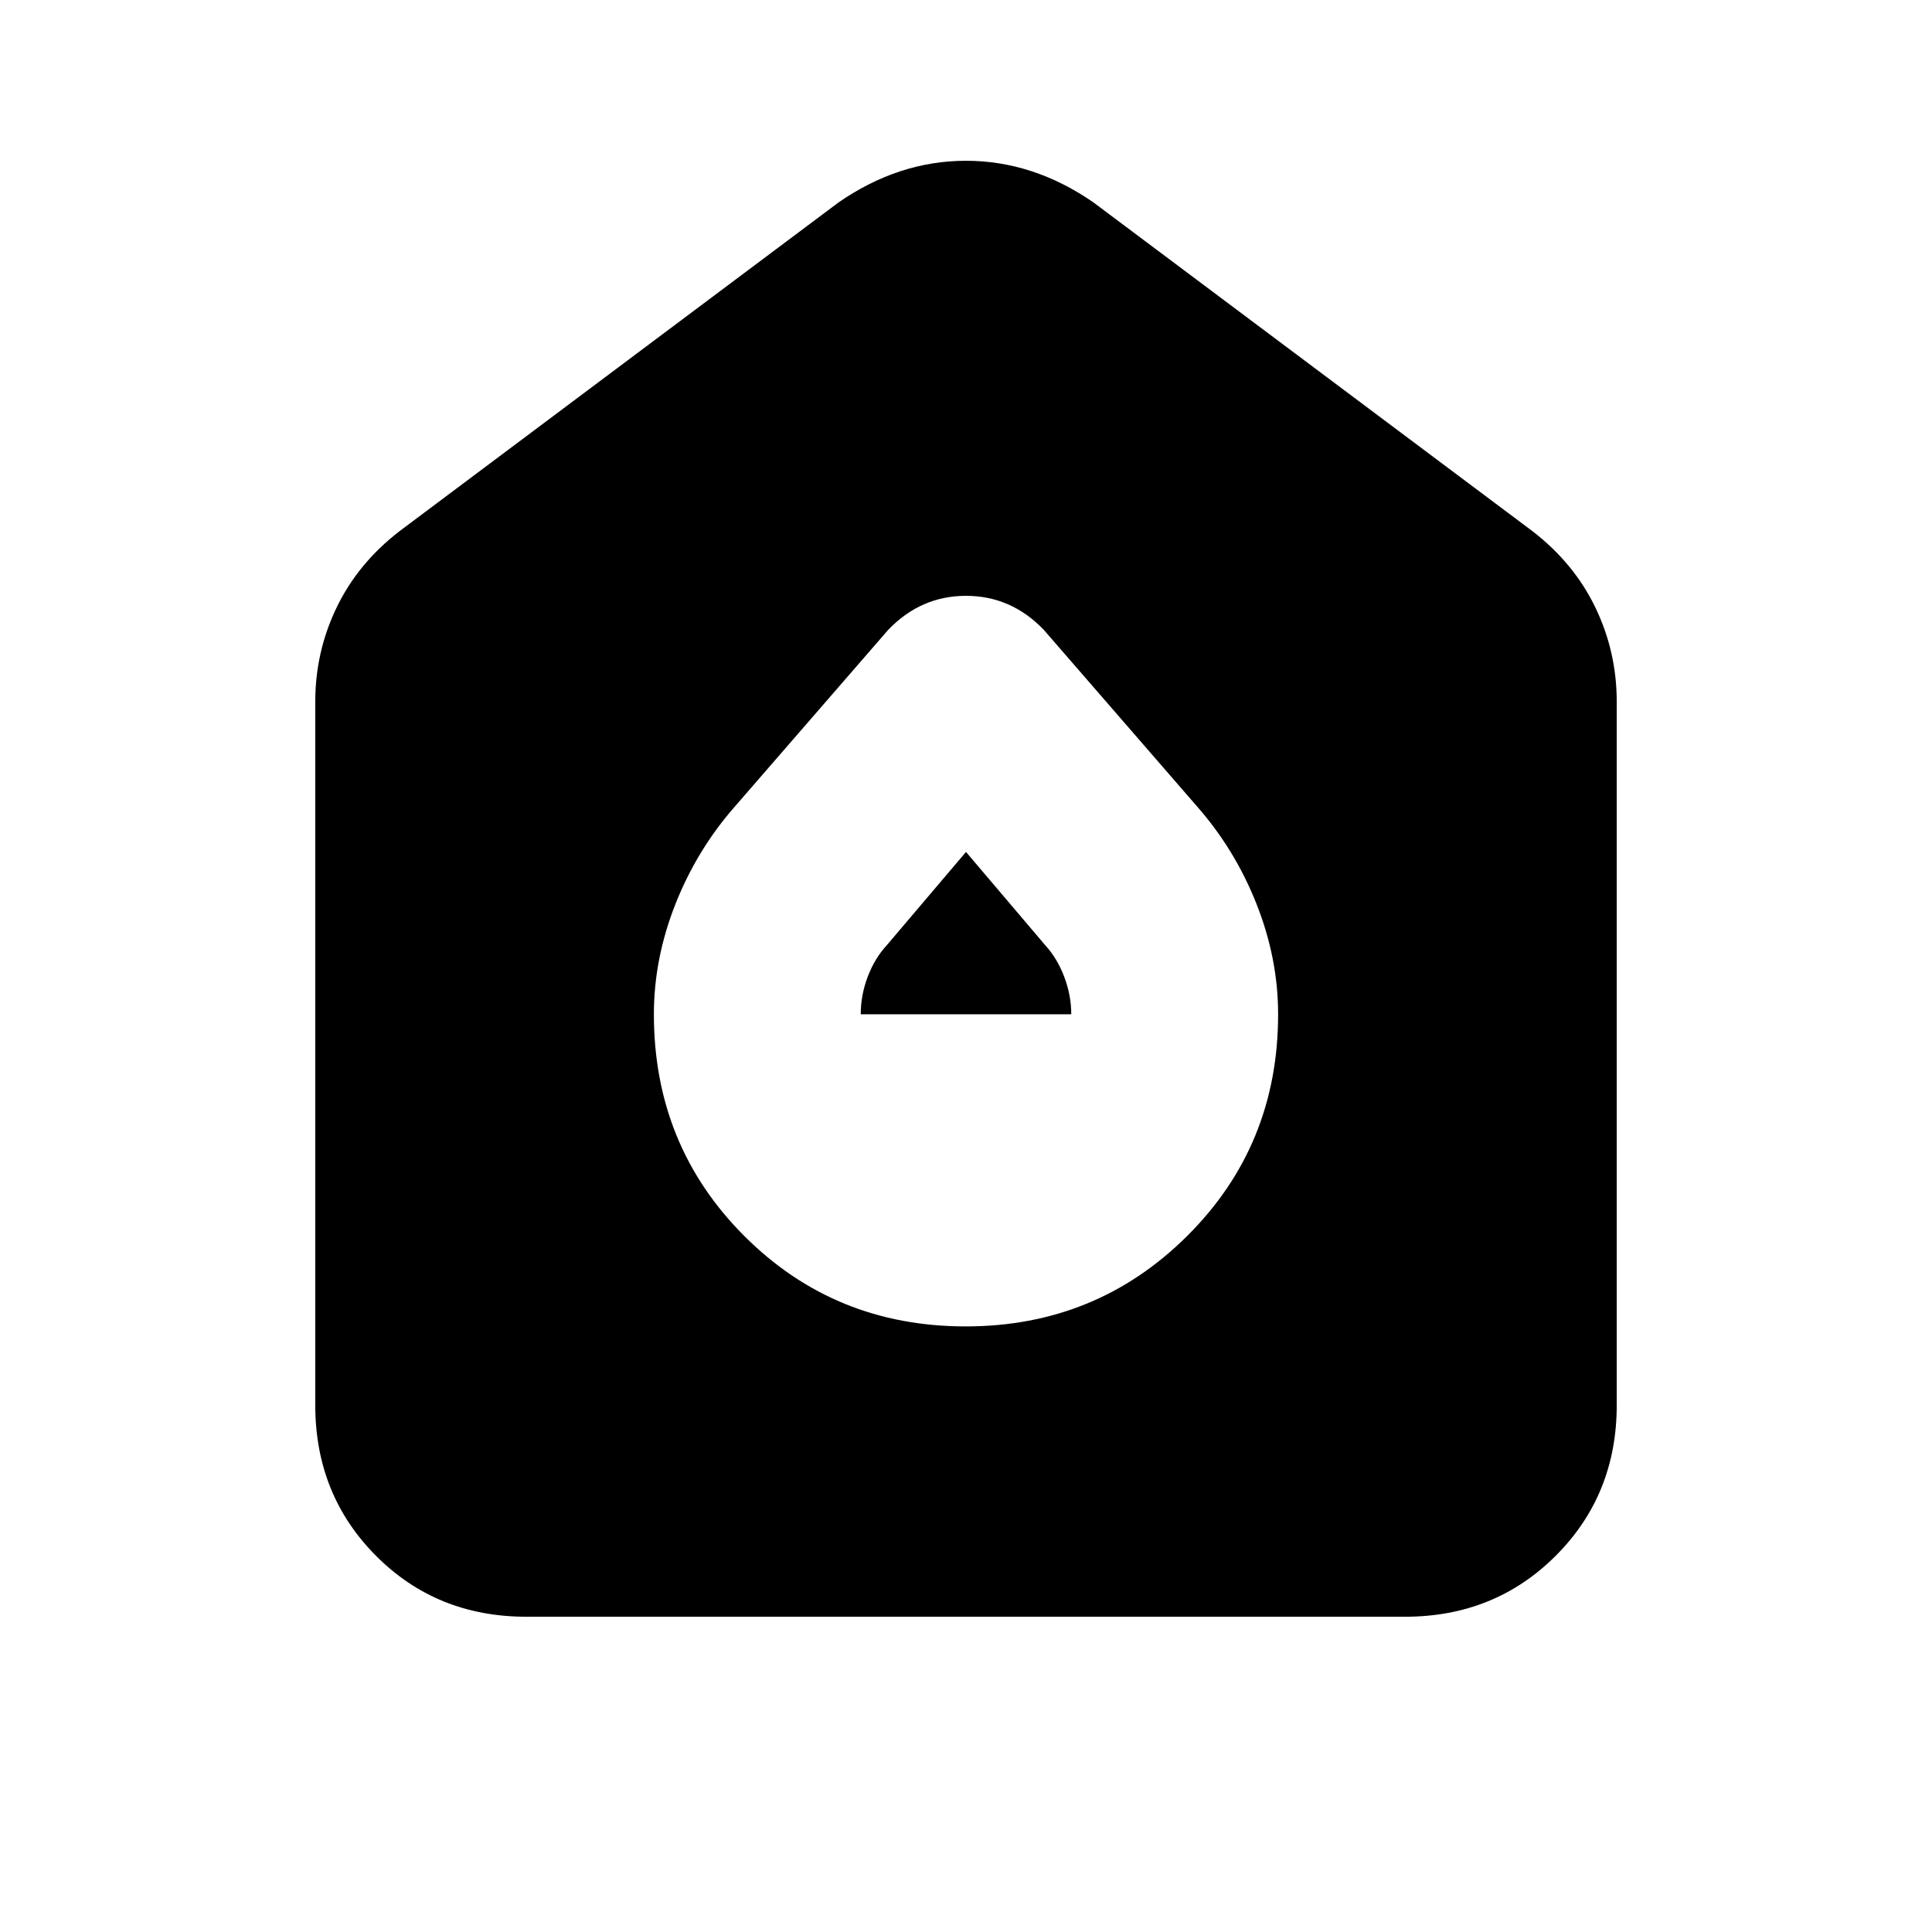 <svg xmlns="http://www.w3.org/2000/svg" height="20" viewBox="0 -960 960 960" width="20"><path d="M479.84-300.913q64.883 0 110.065-44.946T635.087-456q0-27.761-10.761-54.902-10.761-27.141-29.761-48.663l-75.916-87.477Q502.435-663.935 480-663.935q-22.435 0-38.649 16.893l-75.916 87.477q-19 21.522-29.761 48.663T324.913-456q0 65.195 44.902 110.141 44.902 44.946 110.025 44.946ZM427.696-456q0-9.565 3.478-18.696 3.478-9.131 9.37-15.521L480-536.674l39.456 46.457q5.892 6.436 9.37 15.621 3.478 9.185 3.478 18.596H427.696ZM261.543-156.652q-44.586 0-74.739-30.302-30.152-30.303-30.152-74.872v-349.5q0-24.762 10.598-46.773 10.598-22.01 31.272-37.966l218.174-163.37q29.913-20.674 63.304-20.674 33.391 0 63.304 20.674l218.174 163.37q20.674 15.956 31.272 37.966 10.598 22.011 10.598 46.773v349.5q0 44.569-30.314 74.872-30.314 30.302-74.901 30.302h-436.59Z"/></svg>